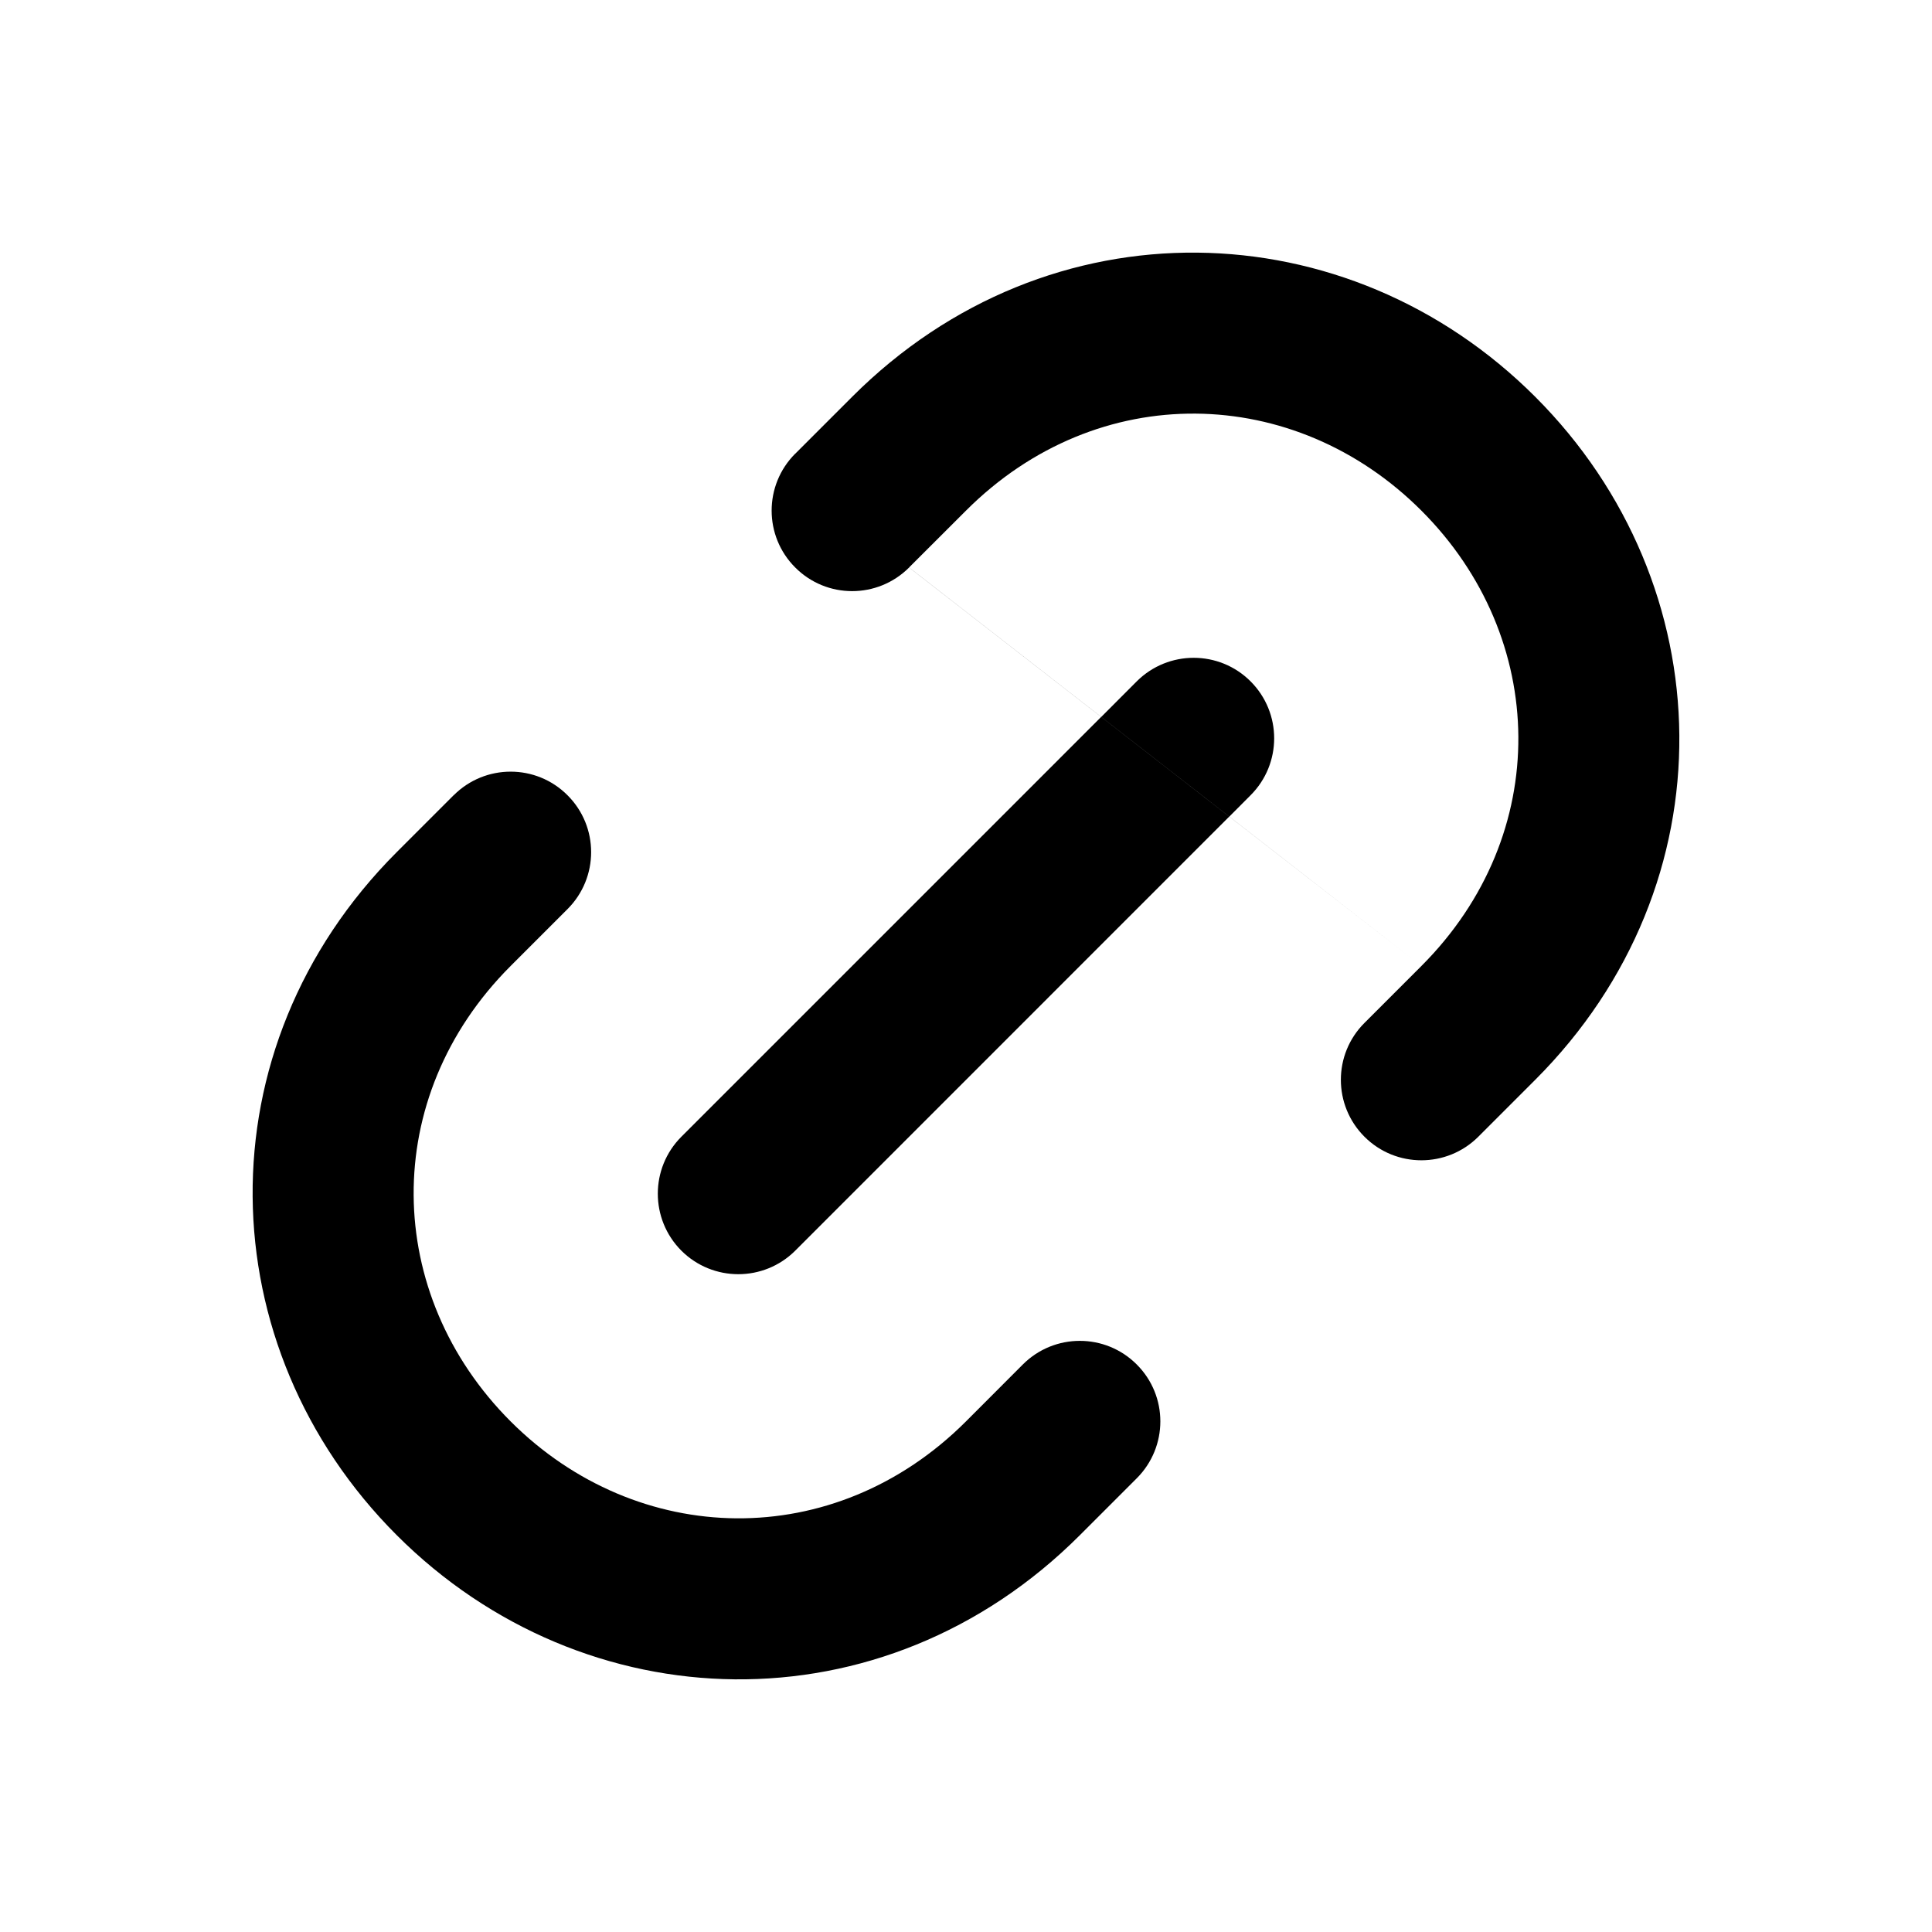 <svg width="24" height="24" viewBox="0 0 24 24" fill="none" xmlns="http://www.w3.org/2000/svg">
<path fill-rule="evenodd" clip-rule="evenodd" d="M16.95 12.707C16.559 13.097 16.559 13.73 16.95 14.121C17.34 14.511 17.973 14.511 18.364 14.121L18.364 14.121L19.071 13.414C21.508 10.977 21.408 7.266 19.071 4.929C16.741 2.599 13.031 2.484 10.586 4.929L9.879 5.636L9.879 5.636L9.878 5.636C9.488 6.027 9.488 6.66 9.879 7.05C10.269 7.441 10.902 7.441 11.293 7.05L13.679 8.906L8.464 14.121C8.074 14.512 8.074 15.145 8.464 15.536C8.855 15.926 9.488 15.926 9.879 15.536L15.27 10.144L17.657 12L16.964 12.693L16.95 12.707ZM15.271 10.144L15.27 10.144L13.679 8.906L13.68 8.906L15.271 10.144ZM15.271 10.144L15.535 9.879C15.926 9.488 15.926 8.855 15.535 8.464C15.145 8.074 14.512 8.074 14.121 8.464L13.68 8.906L11.293 7.049L12 6.343C13.639 4.704 16.083 4.769 17.657 6.343C19.235 7.921 19.291 10.366 17.657 12L15.271 10.144ZM7.034 11.309L6.343 12C4.709 13.634 4.765 16.078 6.343 17.657C7.917 19.23 10.361 19.295 12 17.657L12.707 16.949L12.707 16.949C13.098 16.559 13.731 16.559 14.121 16.95C14.512 17.34 14.512 17.973 14.121 18.364C14.119 18.366 14.117 18.368 14.115 18.37L13.414 19.071C10.969 21.516 7.258 21.4 4.929 19.071C2.591 16.733 2.492 13.023 4.929 10.585L5.636 9.878L5.636 9.879C6.027 9.488 6.66 9.488 7.05 9.879C7.441 10.269 7.441 10.902 7.05 11.293L7.034 11.309Z" fill="black"/>
</svg>
